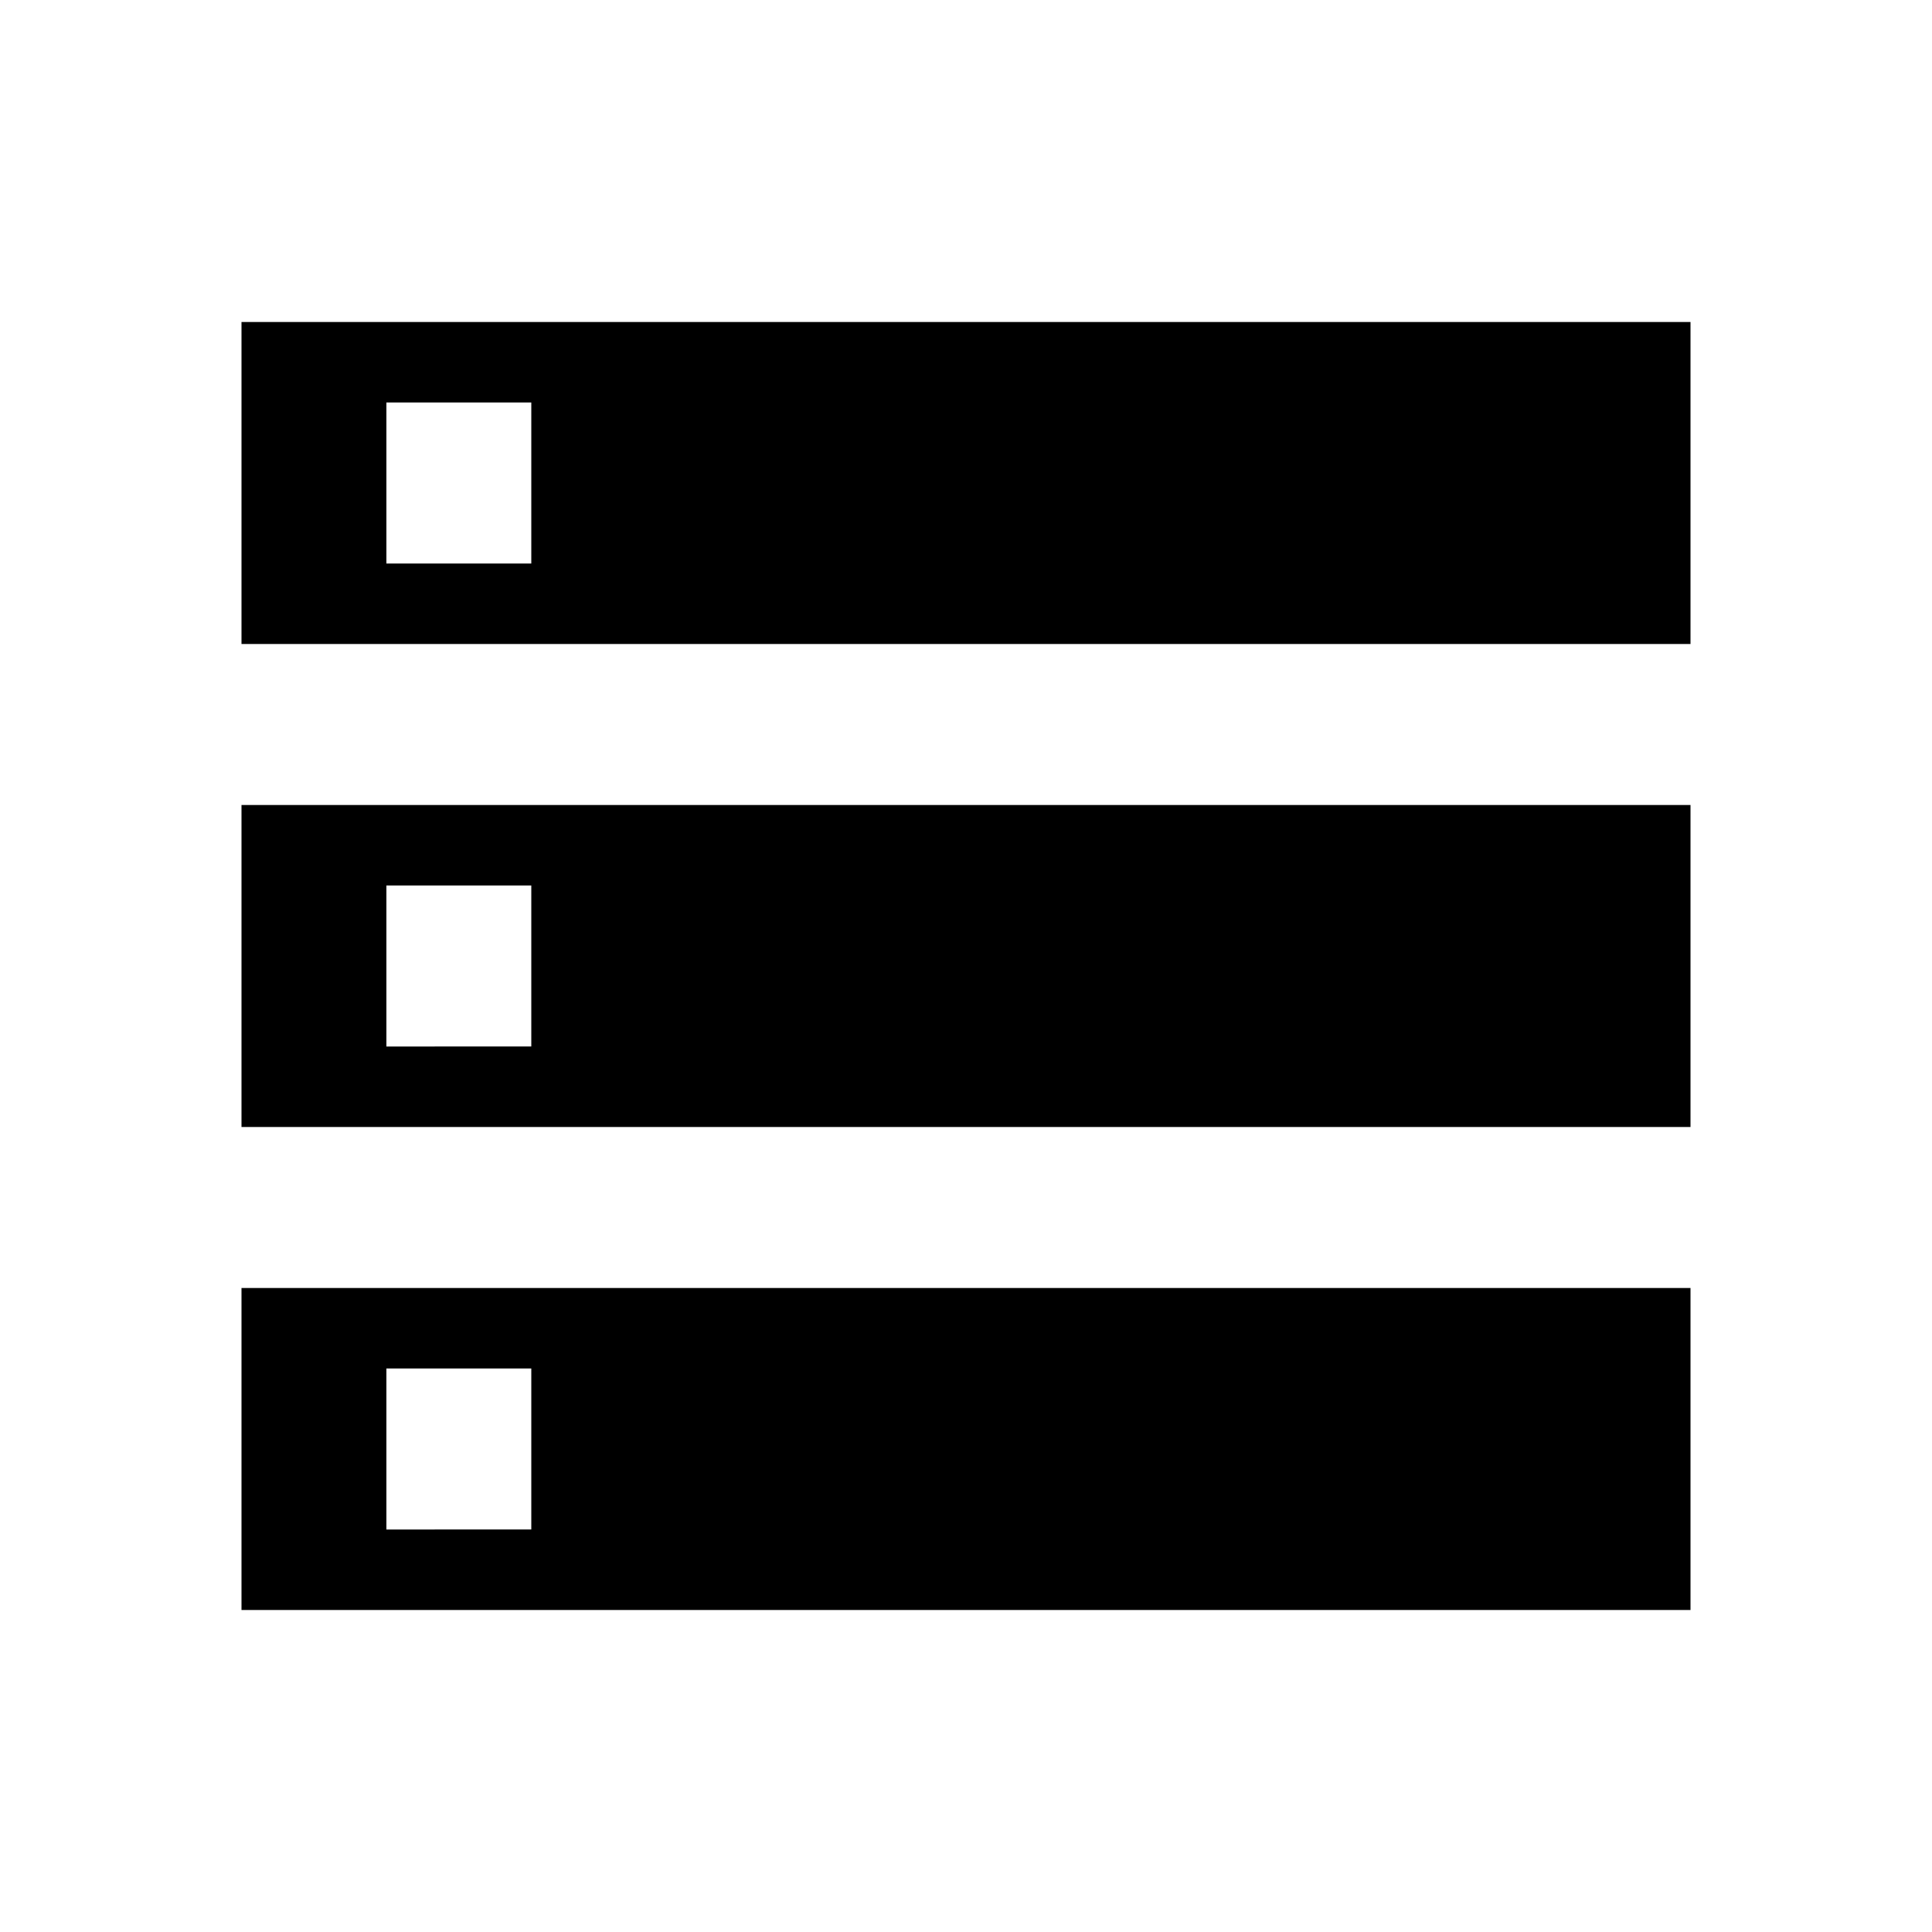 <svg id="sample_rule" xmlns="http://www.w3.org/2000/svg" width="24" height="24" viewBox="0 0 24 24">
  <defs>
    <style>
      .cls-1 {
        fill: none;
      }
    </style>
  </defs>
  <path id="路径_2924" data-name="路径 2924" class="cls-1" d="M0,0H24V24H0Z"/>
  <path id="路径_2925" data-name="路径 2925" d="M2,20H20V16H2Zm1.8-3H5.6v2H3.8ZM2,4V8H20V4ZM5.6,7H3.8V5H5.6ZM2,14H20V10H2Zm1.8-3H5.6v2H3.8Z" transform="translate(1)"/>
</svg>
